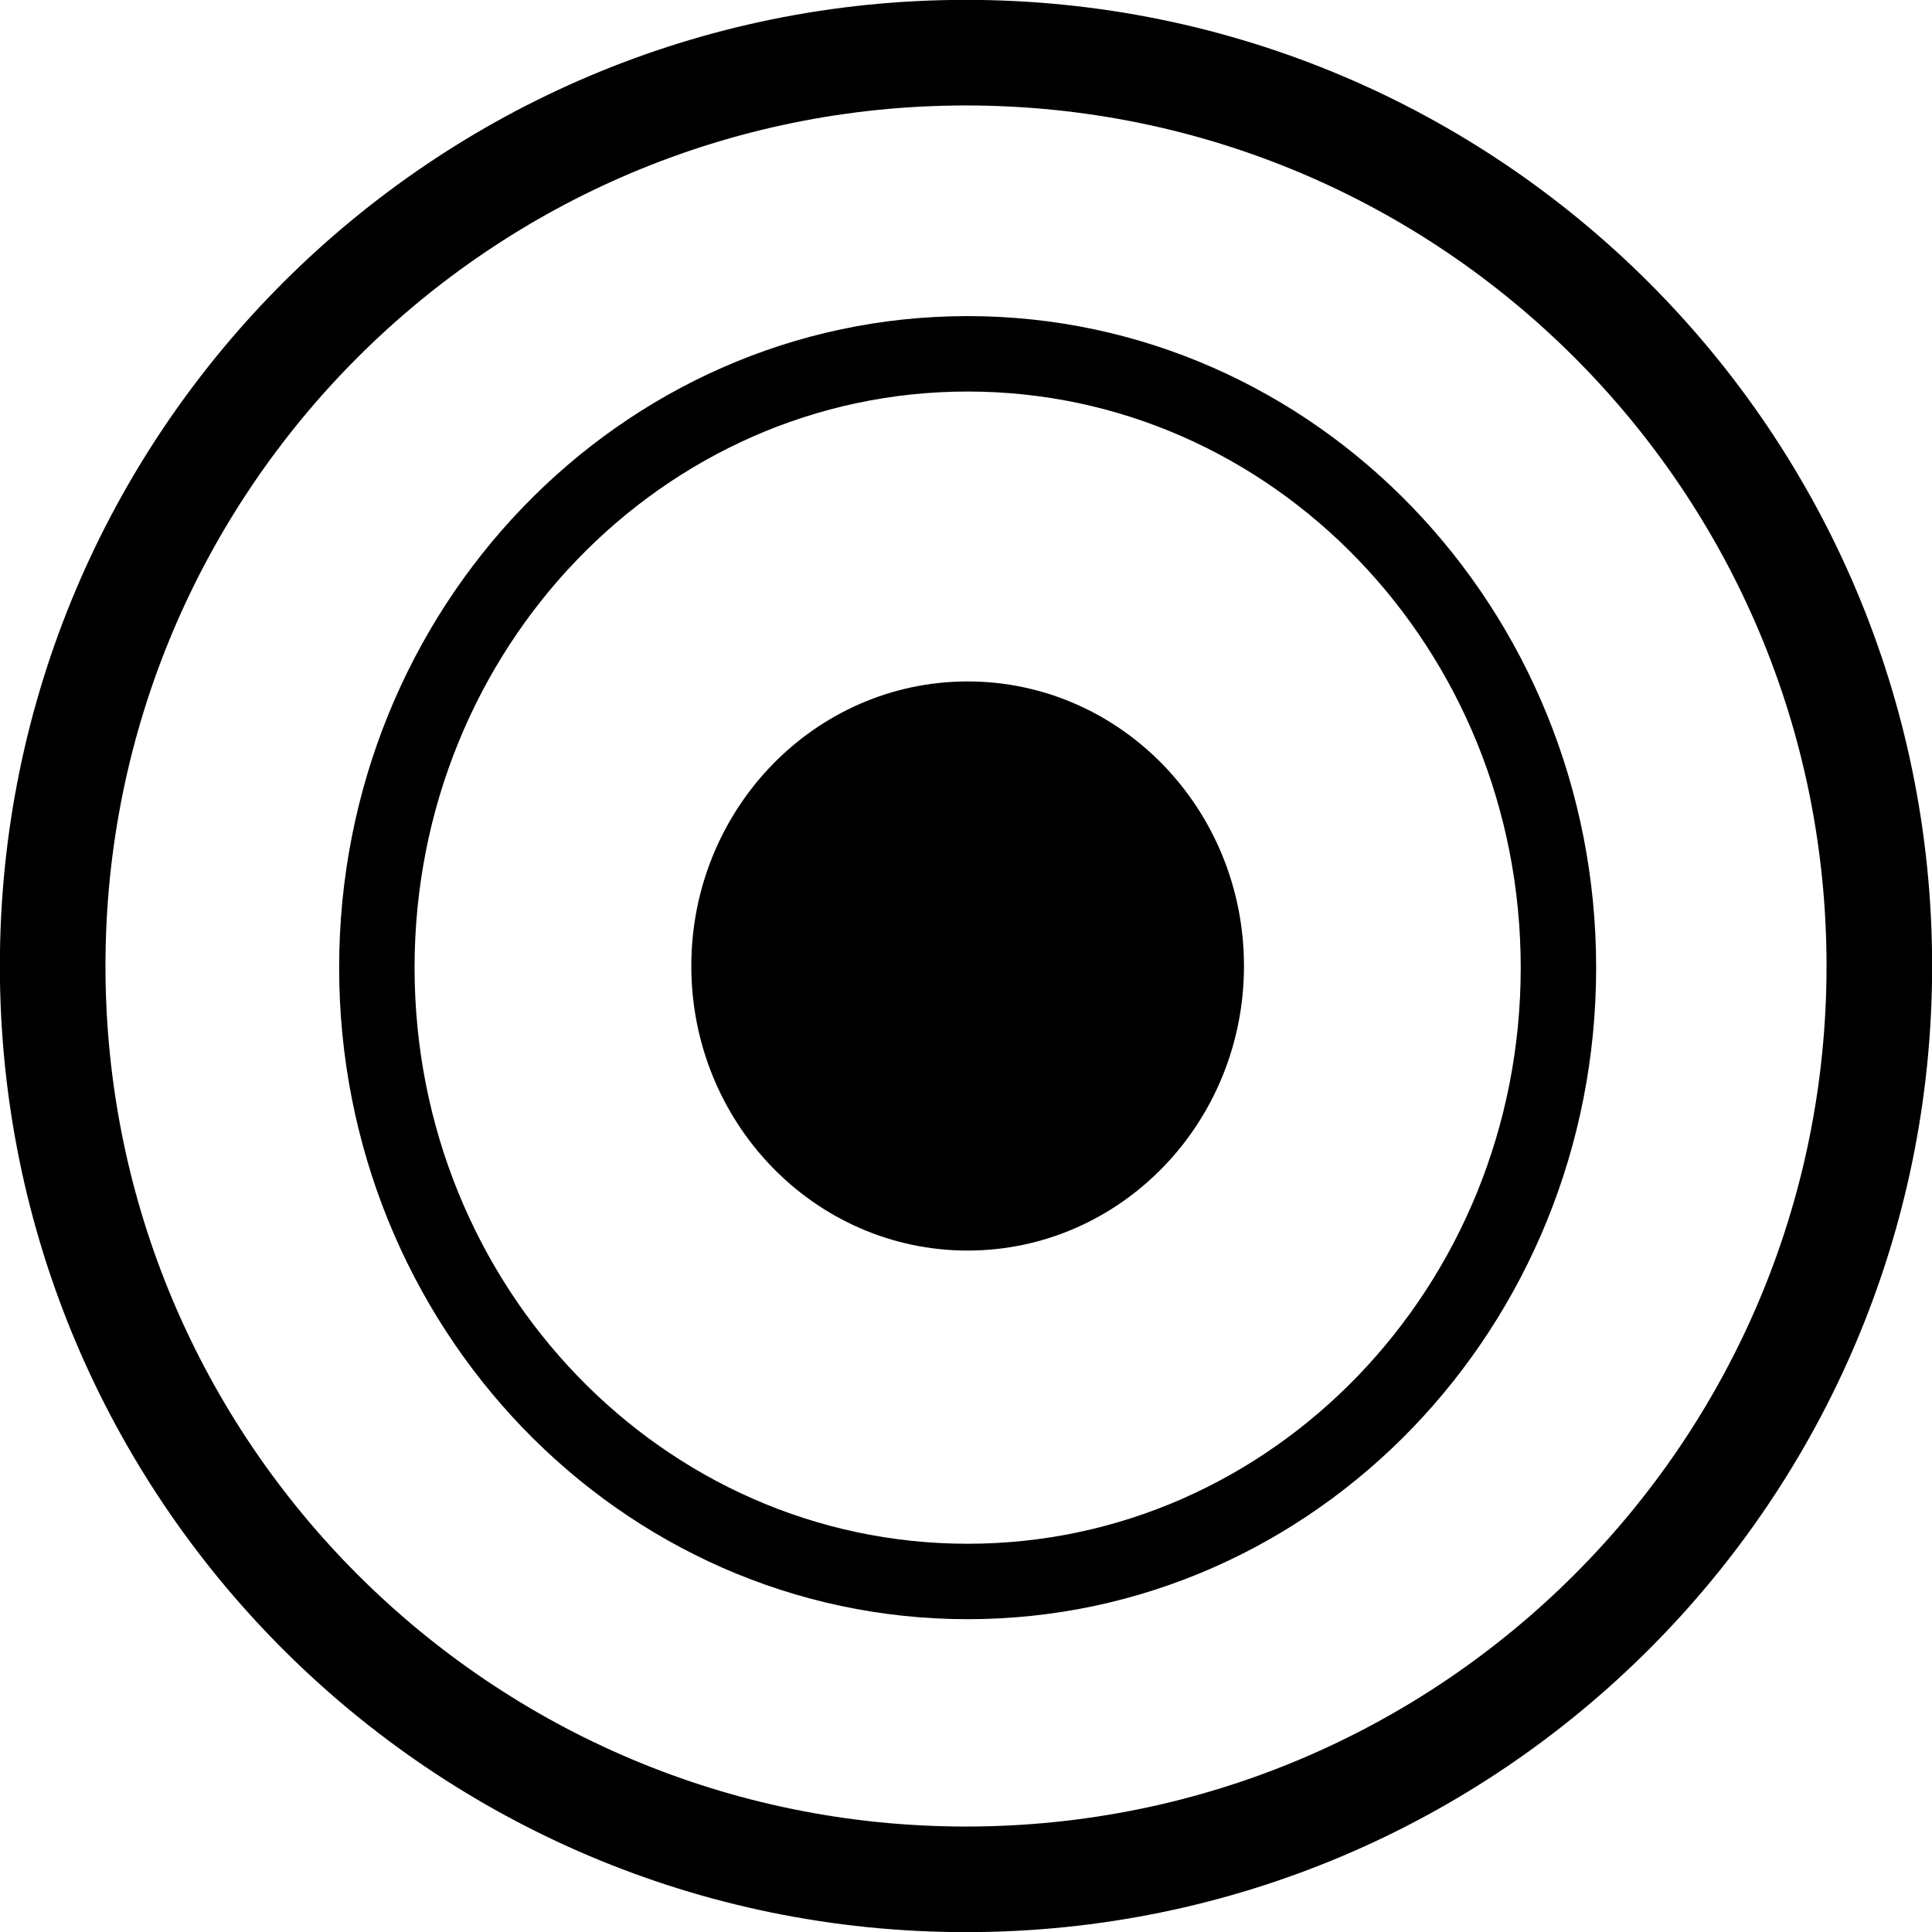 <svg width="587" height="587" xmlns="http://www.w3.org/2000/svg" xmlns:xlink="http://www.w3.org/1999/xlink" xml:space="preserve" overflow="hidden"><defs><clipPath id="clip0"><rect x="1747" y="2744" width="587" height="587"/></clipPath></defs><g clip-path="url(#clip0)" transform="translate(-1747 -2744)"><path d="M1763 3037.5C1763 2884.24 1887.24 2760 2040.5 2760 2193.76 2760 2318 2884.24 2318 3037.5 2318 3190.76 2193.76 3315 2040.5 3315 1887.24 3315 1763 3190.76 1763 3037.5Z" stroke="#000000" stroke-width="32.083" stroke-miterlimit="8" fill="none" fill-rule="evenodd"/><path d="M1861.5 3038C1861.5 2935 1941.86 2851.5 2041 2851.5 2140.14 2851.5 2220.5 2935 2220.5 3038 2220.5 3141 2140.14 3224.5 2041 3224.5 1941.86 3224.5 1861.5 3141 1861.5 3038Z" stroke="#000000" stroke-width="22.917" stroke-miterlimit="8" fill="none" fill-rule="evenodd"/><path d="M1968.5 3037.5C1968.5 2996.08 2000.96 2962.5 2041 2962.5 2081.04 2962.5 2113.5 2996.08 2113.5 3037.5 2113.5 3078.92 2081.04 3112.5 2041 3112.5 2000.96 3112.5 1968.5 3078.92 1968.5 3037.5Z" stroke="#000000" stroke-width="22.917" stroke-miterlimit="8" fill-rule="evenodd"/></g></svg>